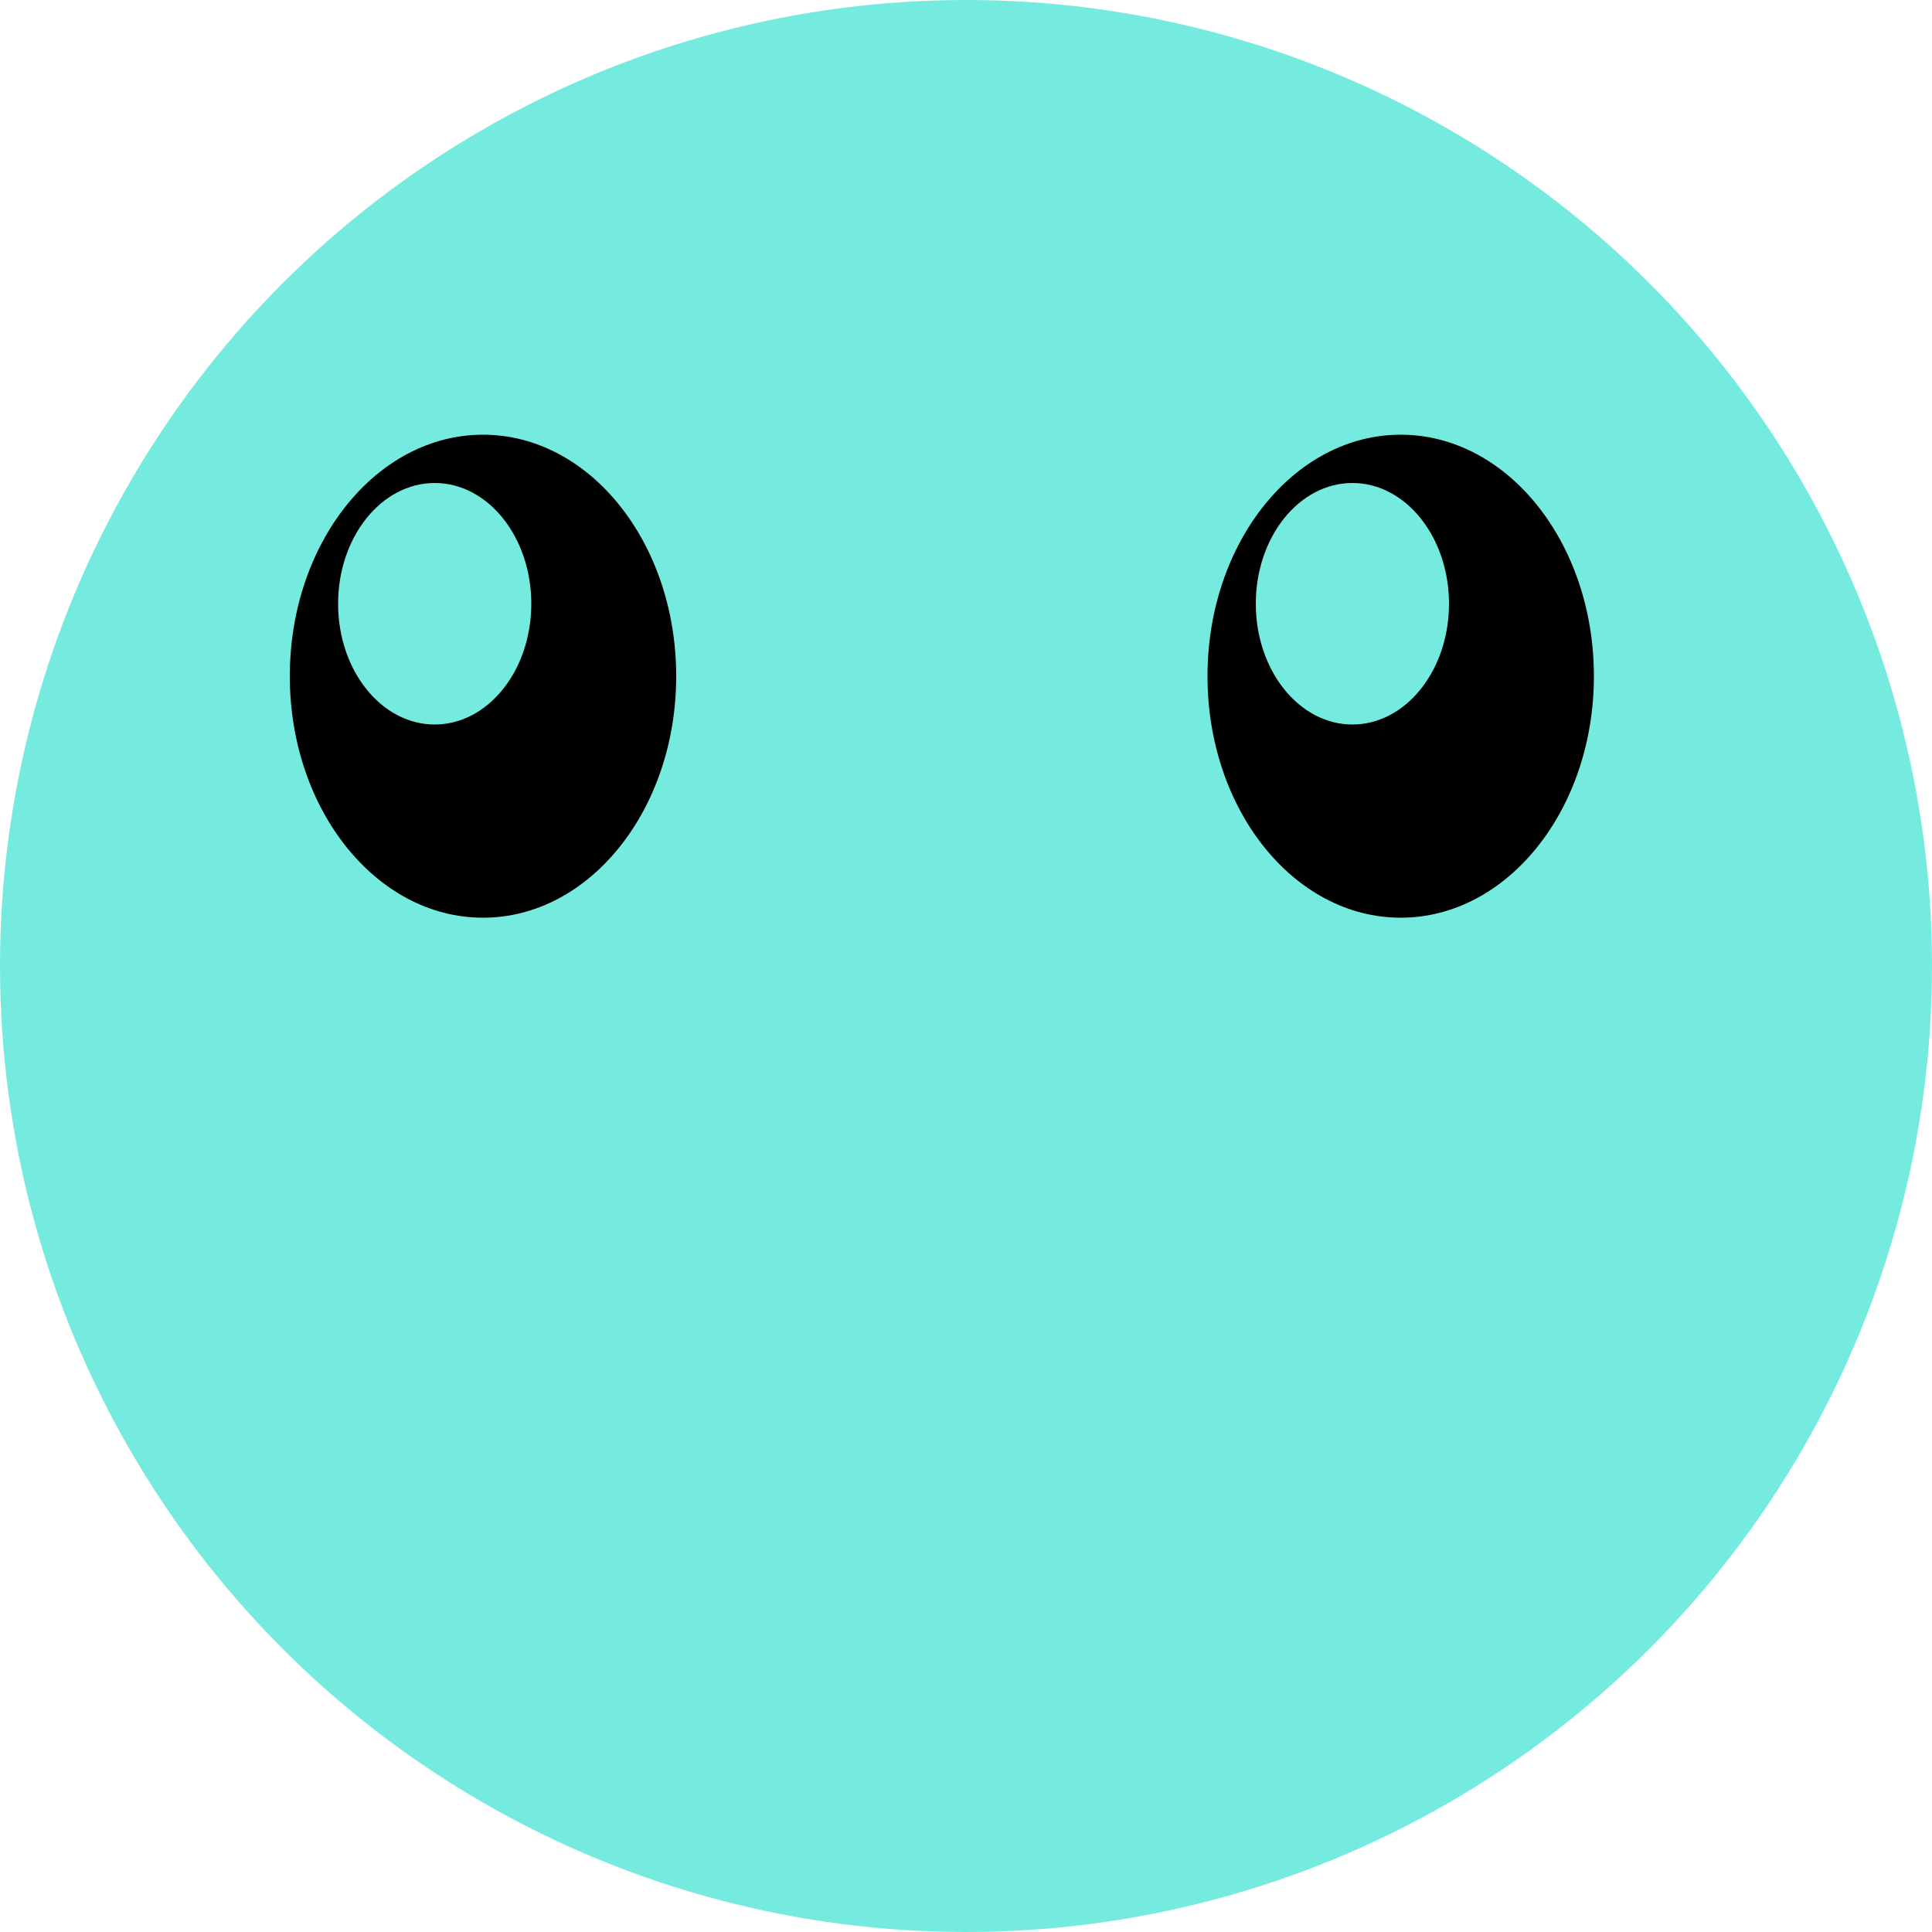 <svg width="48" height="48" viewBox="0 0 48 48" fill="none" xmlns="http://www.w3.org/2000/svg">
<circle cx="24" cy="24" r="24" fill="#75EBDF"/>
<ellipse cx="12" cy="16.8" rx="4.8" ry="6" fill="#000000"/>
<ellipse cx="34.8" cy="16.8" rx="4.8" ry="6" fill="#000000"/>
<ellipse cx="10.8" cy="15" rx="2.4" ry="3" fill="#75EBDF"/>
<ellipse cx="33.6" cy="15" rx="2.4" ry="3" fill="#75EBDF"/>
</svg>
